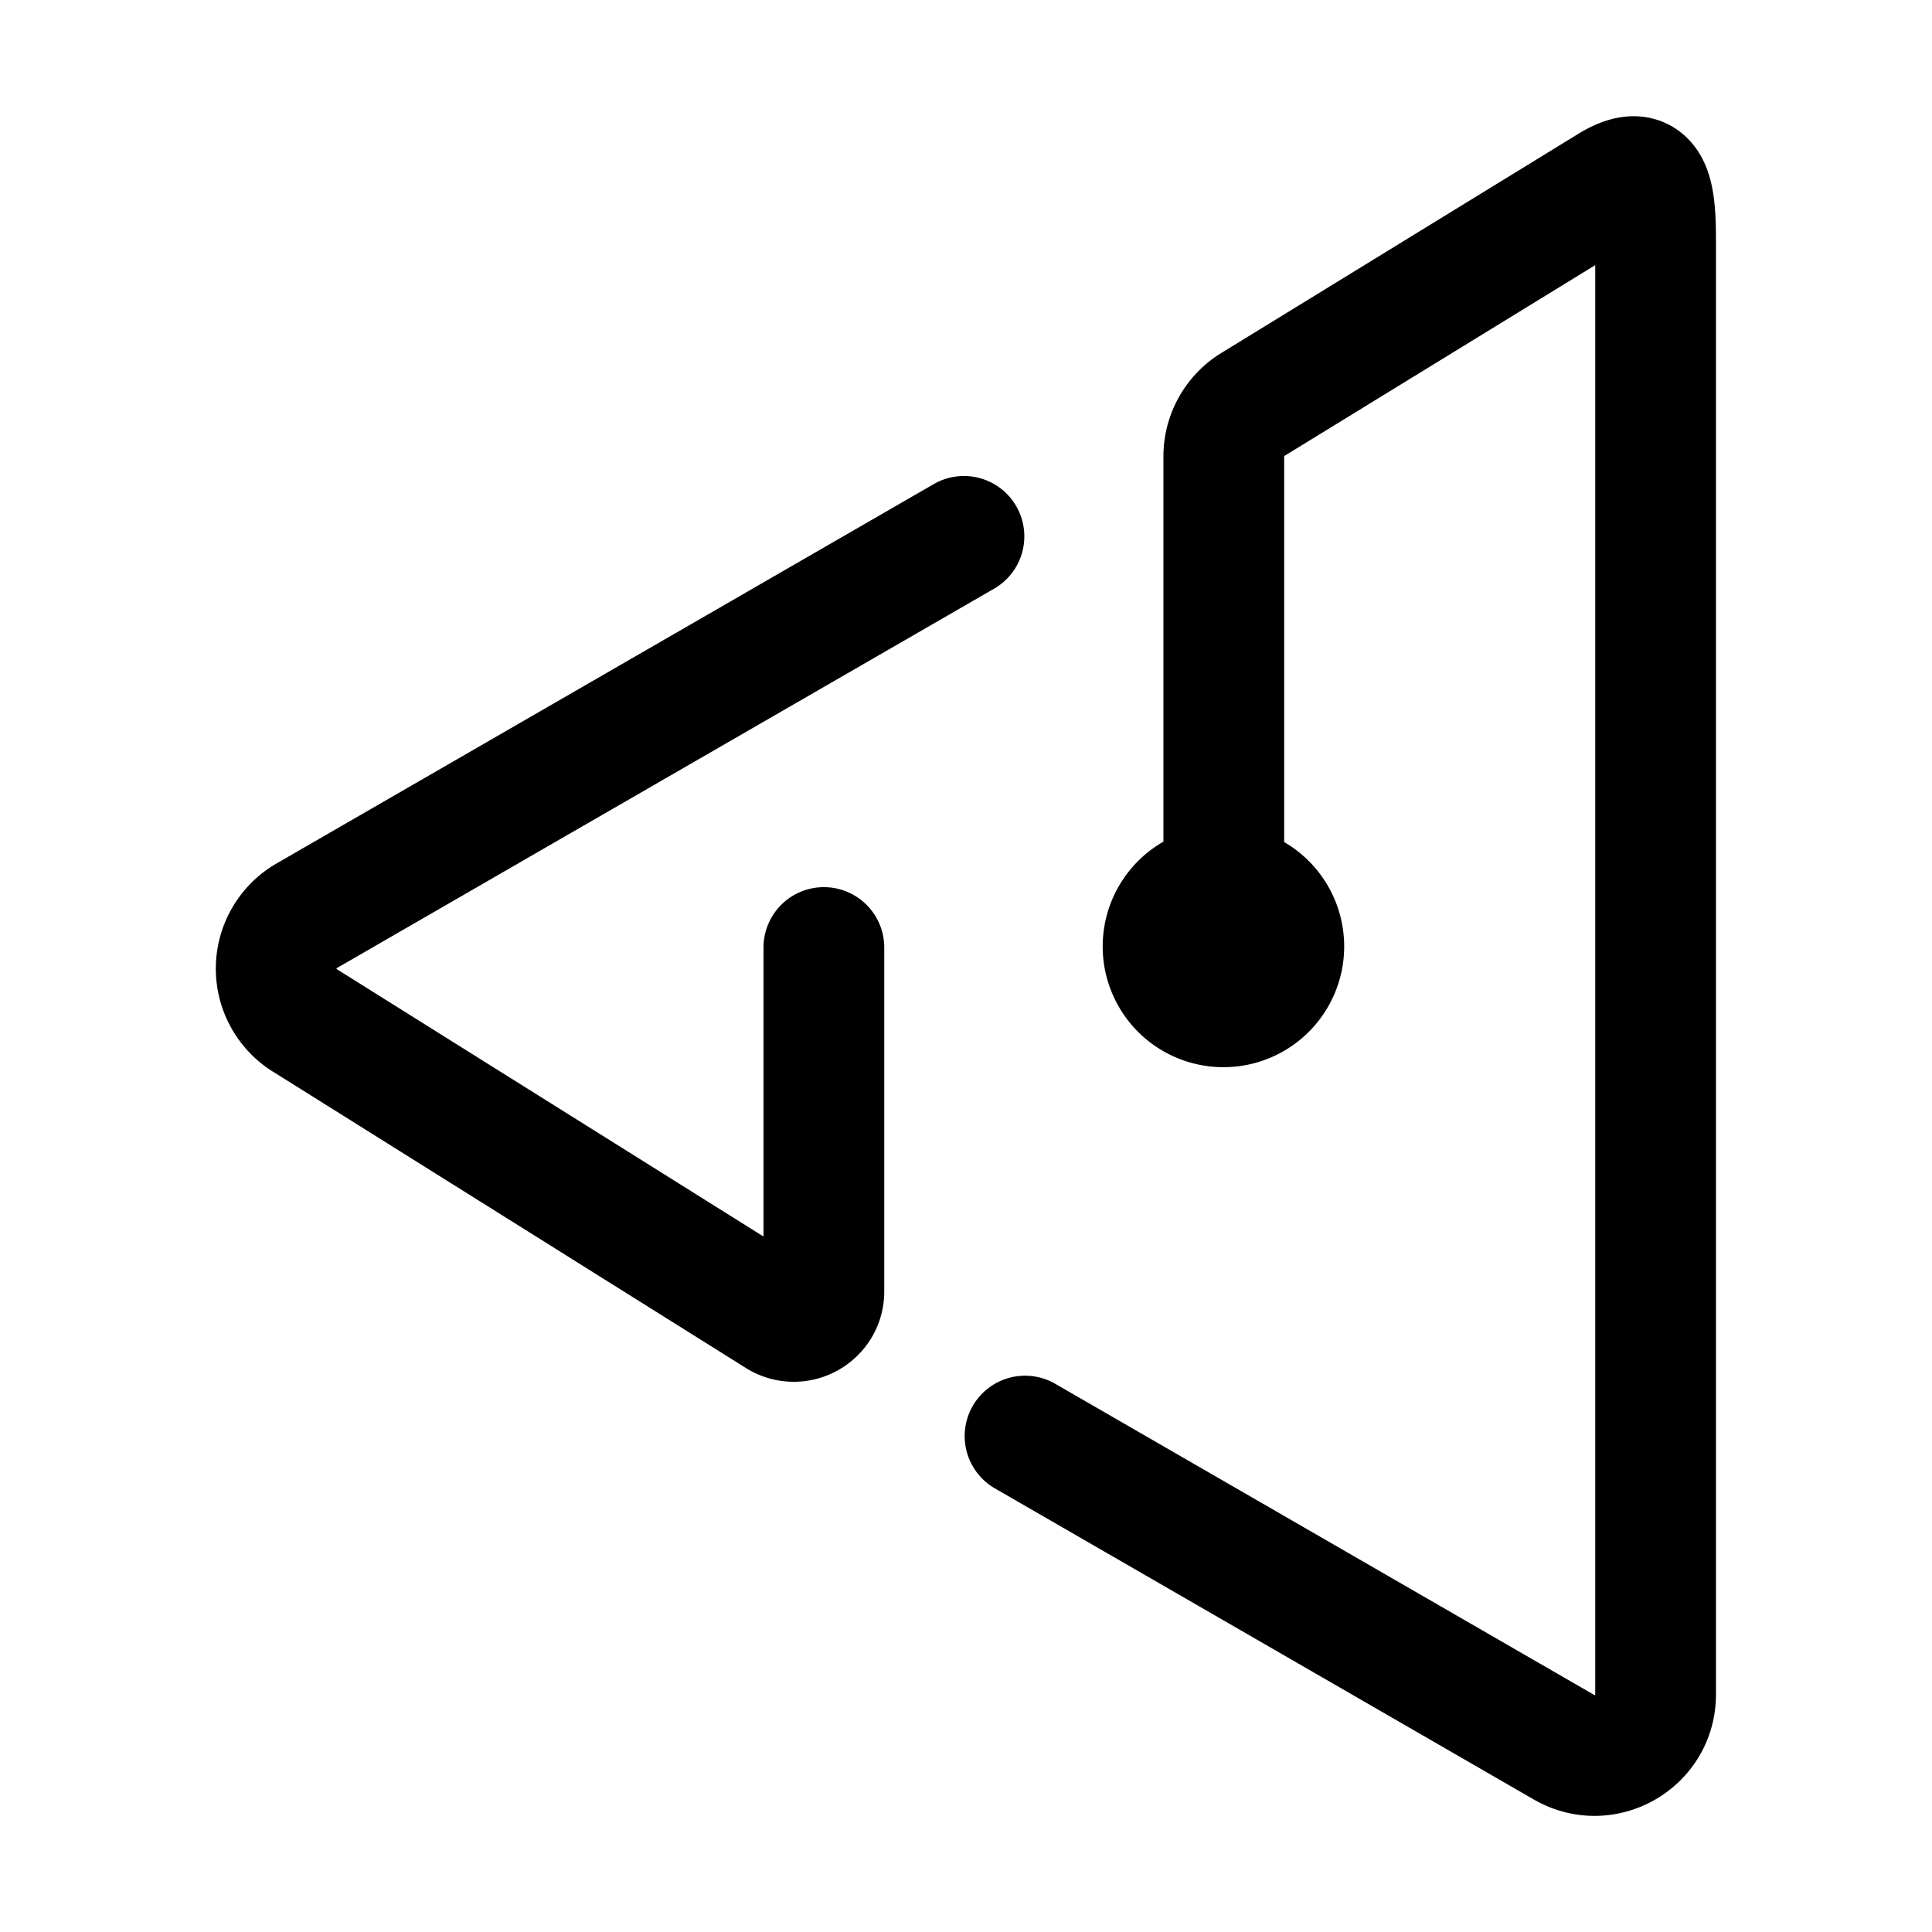 <svg xmlns="http://www.w3.org/2000/svg" fill="none" viewBox="0 0 16 16"><path fill="currentColor" d="M10.632 7.838a.5.5 0 1 1-1 0 .5.5 0 0 1 1 0"/><path stroke="currentColor" stroke-linecap="round" d="M6.823 7.847v2.848c0 .191-.207.31-.373.215L2.54 8.46a.506.506 0 0 1 0-.876l5.443-3.142m2.152 3.406V3.779c0-.18.097-.347.253-.437l2.96-1.817c.338-.195.363.095.363.485v12.022c0 .39-.421.632-.758.438l-4.464-2.577m2.143-4.055a.5.5 0 1 1-1 0 .5.5 0 0 1 1 0Z"/></svg>